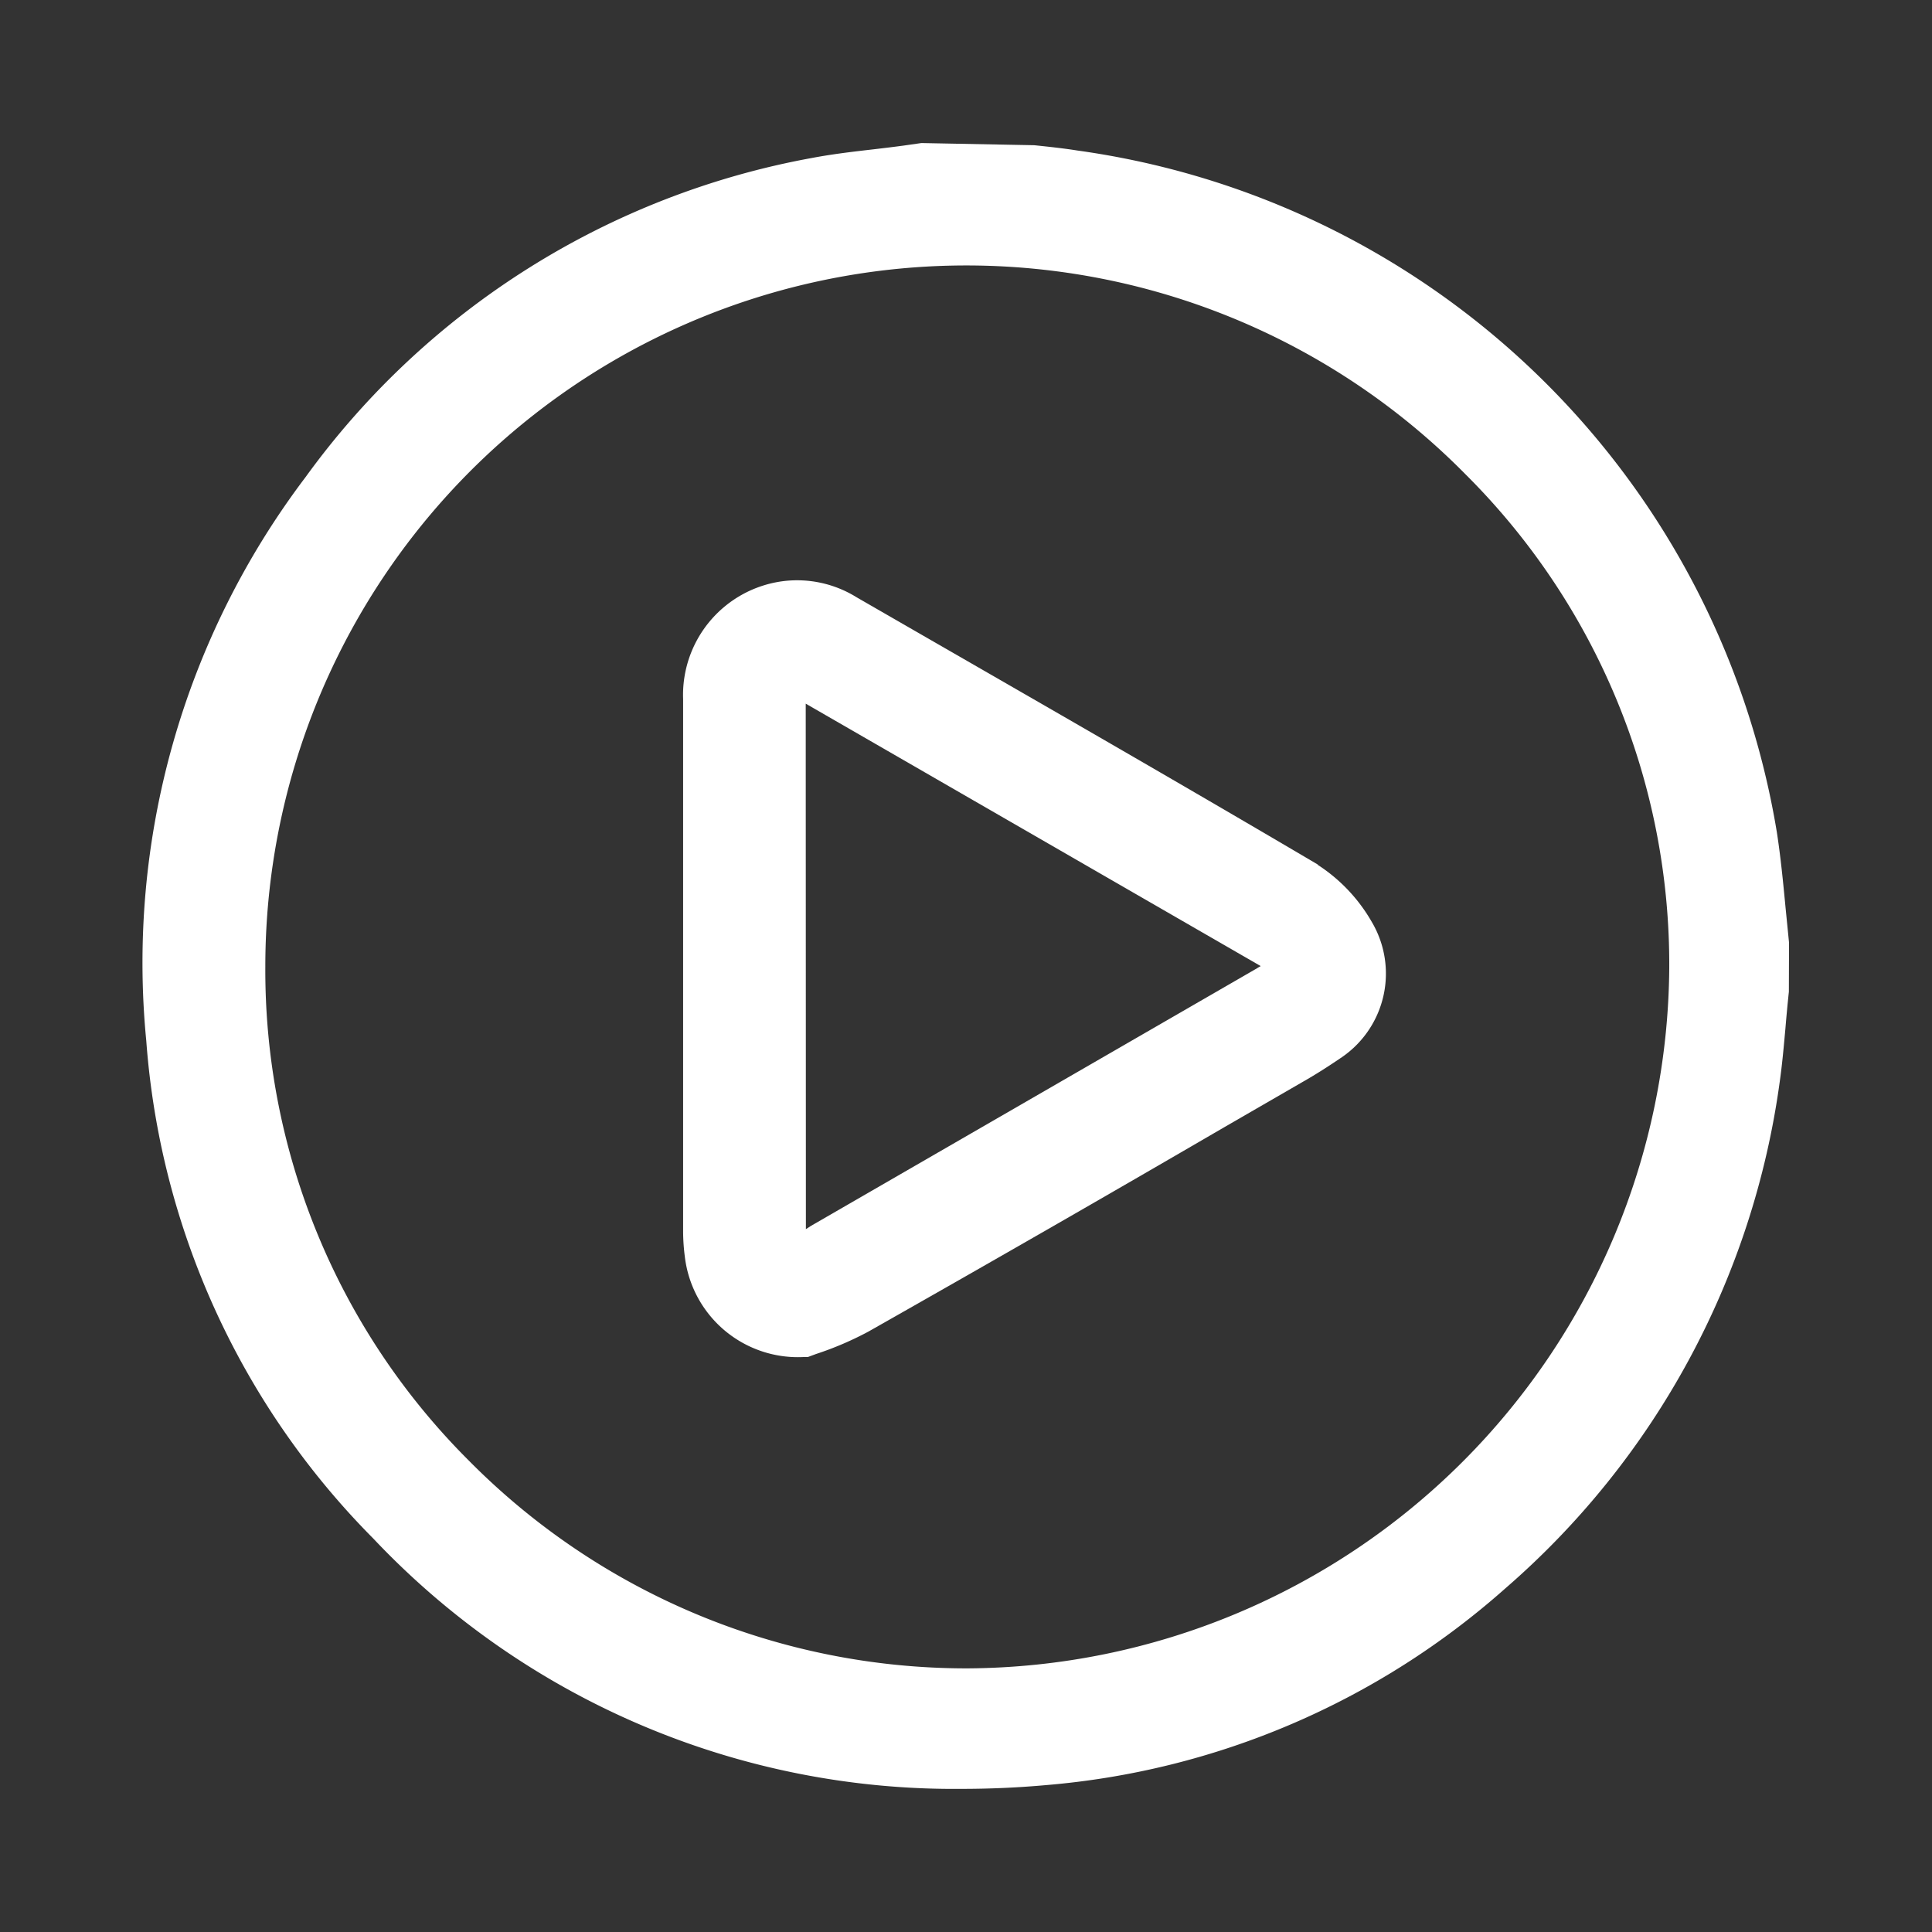 <svg xmlns="http://www.w3.org/2000/svg" xmlns:xlink="http://www.w3.org/1999/xlink" width="24" height="24" viewBox="0 0 24 24">
  <rect x="0" y="0" width="24" height="24" fill="#333333" stroke="none"/>
  <defs>
    <clipPath id="clip-path">
      <rect id="Rectangle_207" data-name="Rectangle 207" width="24" height="24" transform="translate(1839 136)" fill="none" stroke="#707070" stroke-width="1"/>
    </clipPath>
  </defs>
  <g id="icon" transform="translate(-1839 -136)" clip-path="url(#clip-path)">
    <g id="icon-2" data-name="icon">
      <path id="Path_65" data-name="Path 65" d="M20.45,9.933,20.407,9.5c-.03-.314-.06-.625-.108-.937v0A10.229,10.229,0,0,0,11.611.093c-.175-.028-.356-.047-.537-.066L9.672,0,9.448.032c-.126.017-.253.032-.38.047-.252.029-.5.058-.754.106A9.97,9.97,0,0,0,2.021,4.151a9.992,9.992,0,0,0-1.978,7,9.792,9.792,0,0,0,2.82,6.184,9.92,9.92,0,0,0,7.306,3.11c.345,0,.7-.015,1.054-.047a9.813,9.813,0,0,0,5.7-2.441,10.14,10.14,0,0,0,3.412-6.3c.031-.219.05-.438.07-.657.012-.144.025-.287.043-.457Zm-1.488.315a8.764,8.764,0,0,1-8.712,8.7h-.017a8.692,8.692,0,0,1-6.186-2.584,8.6,8.6,0,0,1-2.525-6.135A8.708,8.708,0,0,1,16.434,4.118a8.585,8.585,0,0,1,2.528,6.13" transform="translate(1840.774 137.777)" fill="#fff"/>
      <path id="Path_66" data-name="Path 66" d="M14.6,8.965c-1.609-.949-3.233-1.883-4.854-2.816l-.88-.507a1.4,1.4,0,0,0-.909-.2A1.425,1.425,0,0,0,6.712,6.91v6.63a2.523,2.523,0,0,0,.021.292A1.415,1.415,0,0,0,8.219,15.08h.044l.1-.037a4.052,4.052,0,0,0,.648-.277q2.219-1.257,4.428-2.543l.962-.556c.166-.094.332-.2.5-.315a1.26,1.26,0,0,0,.366-1.676,2.07,2.07,0,0,0-.675-.712m-6.357-2,5.652,3.26c-.019.011-.037.021-.047.028l-5.541,3.2-.062.04h0Z" transform="translate(1840.774 137.777)" fill="#fff"/>
    </g>
  </g>
</svg>
